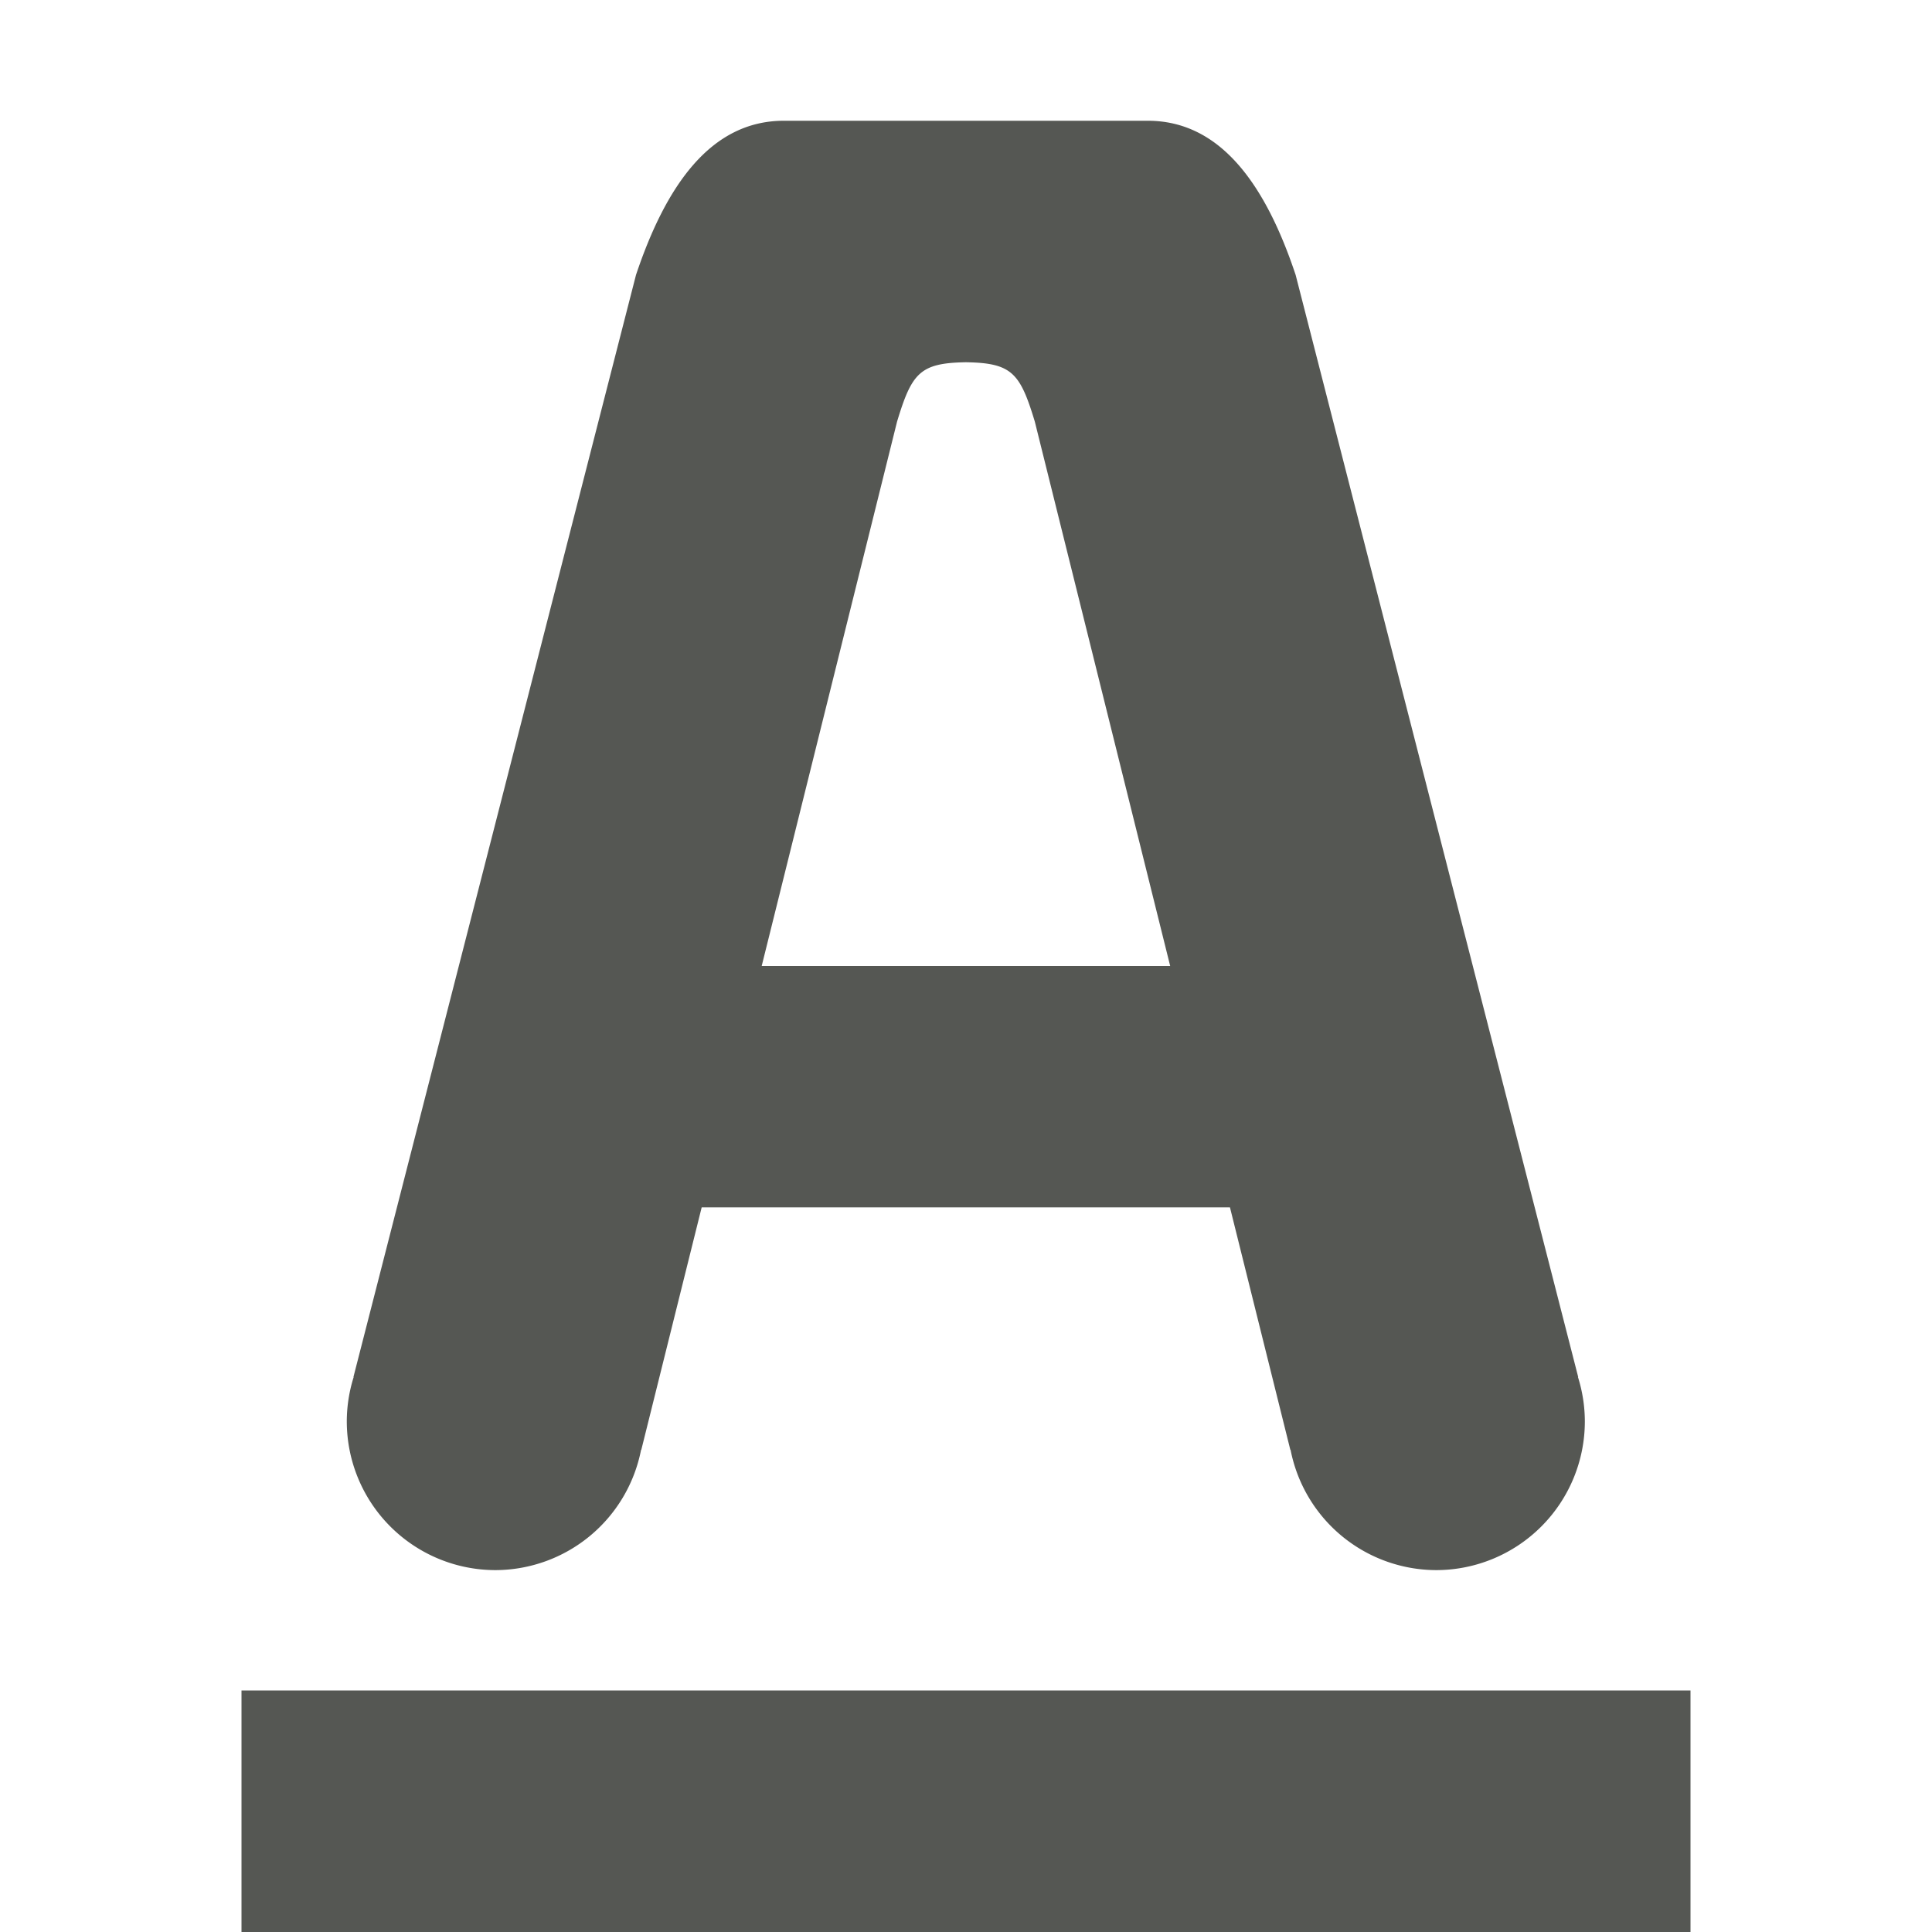 <svg viewBox="0 0 16 16" xmlns="http://www.w3.org/2000/svg"><g fill="#555753"><path d="m2 14v2h12v-2z"/><path d="m6.492 1c-.609 0-.979.542-1.225 1.277l-2.34 9.127h.002a1.232 1.232 0 0 0 -.057.367 1.232 1.232 0 0 0 1.232 1.232 1.232 1.232 0 0 0 1.205-.996h.002l.5-2.008h4.375l.5 2.008h.002a1.232 1.232 0 0 0 1.205.996 1.232 1.232 0 0 0 1.232-1.232 1.232 1.232 0 0 0 -.057-.367h.002l-2.34-9.127c-.245-.735-.615-1.277-1.225-1.277h-1.508zm1.508 2c.381.006.448.089.57.492l1.121 4.508h-3.383l1.121-4.508c.122-.403.189-.486.57-.492z"/></g></svg>